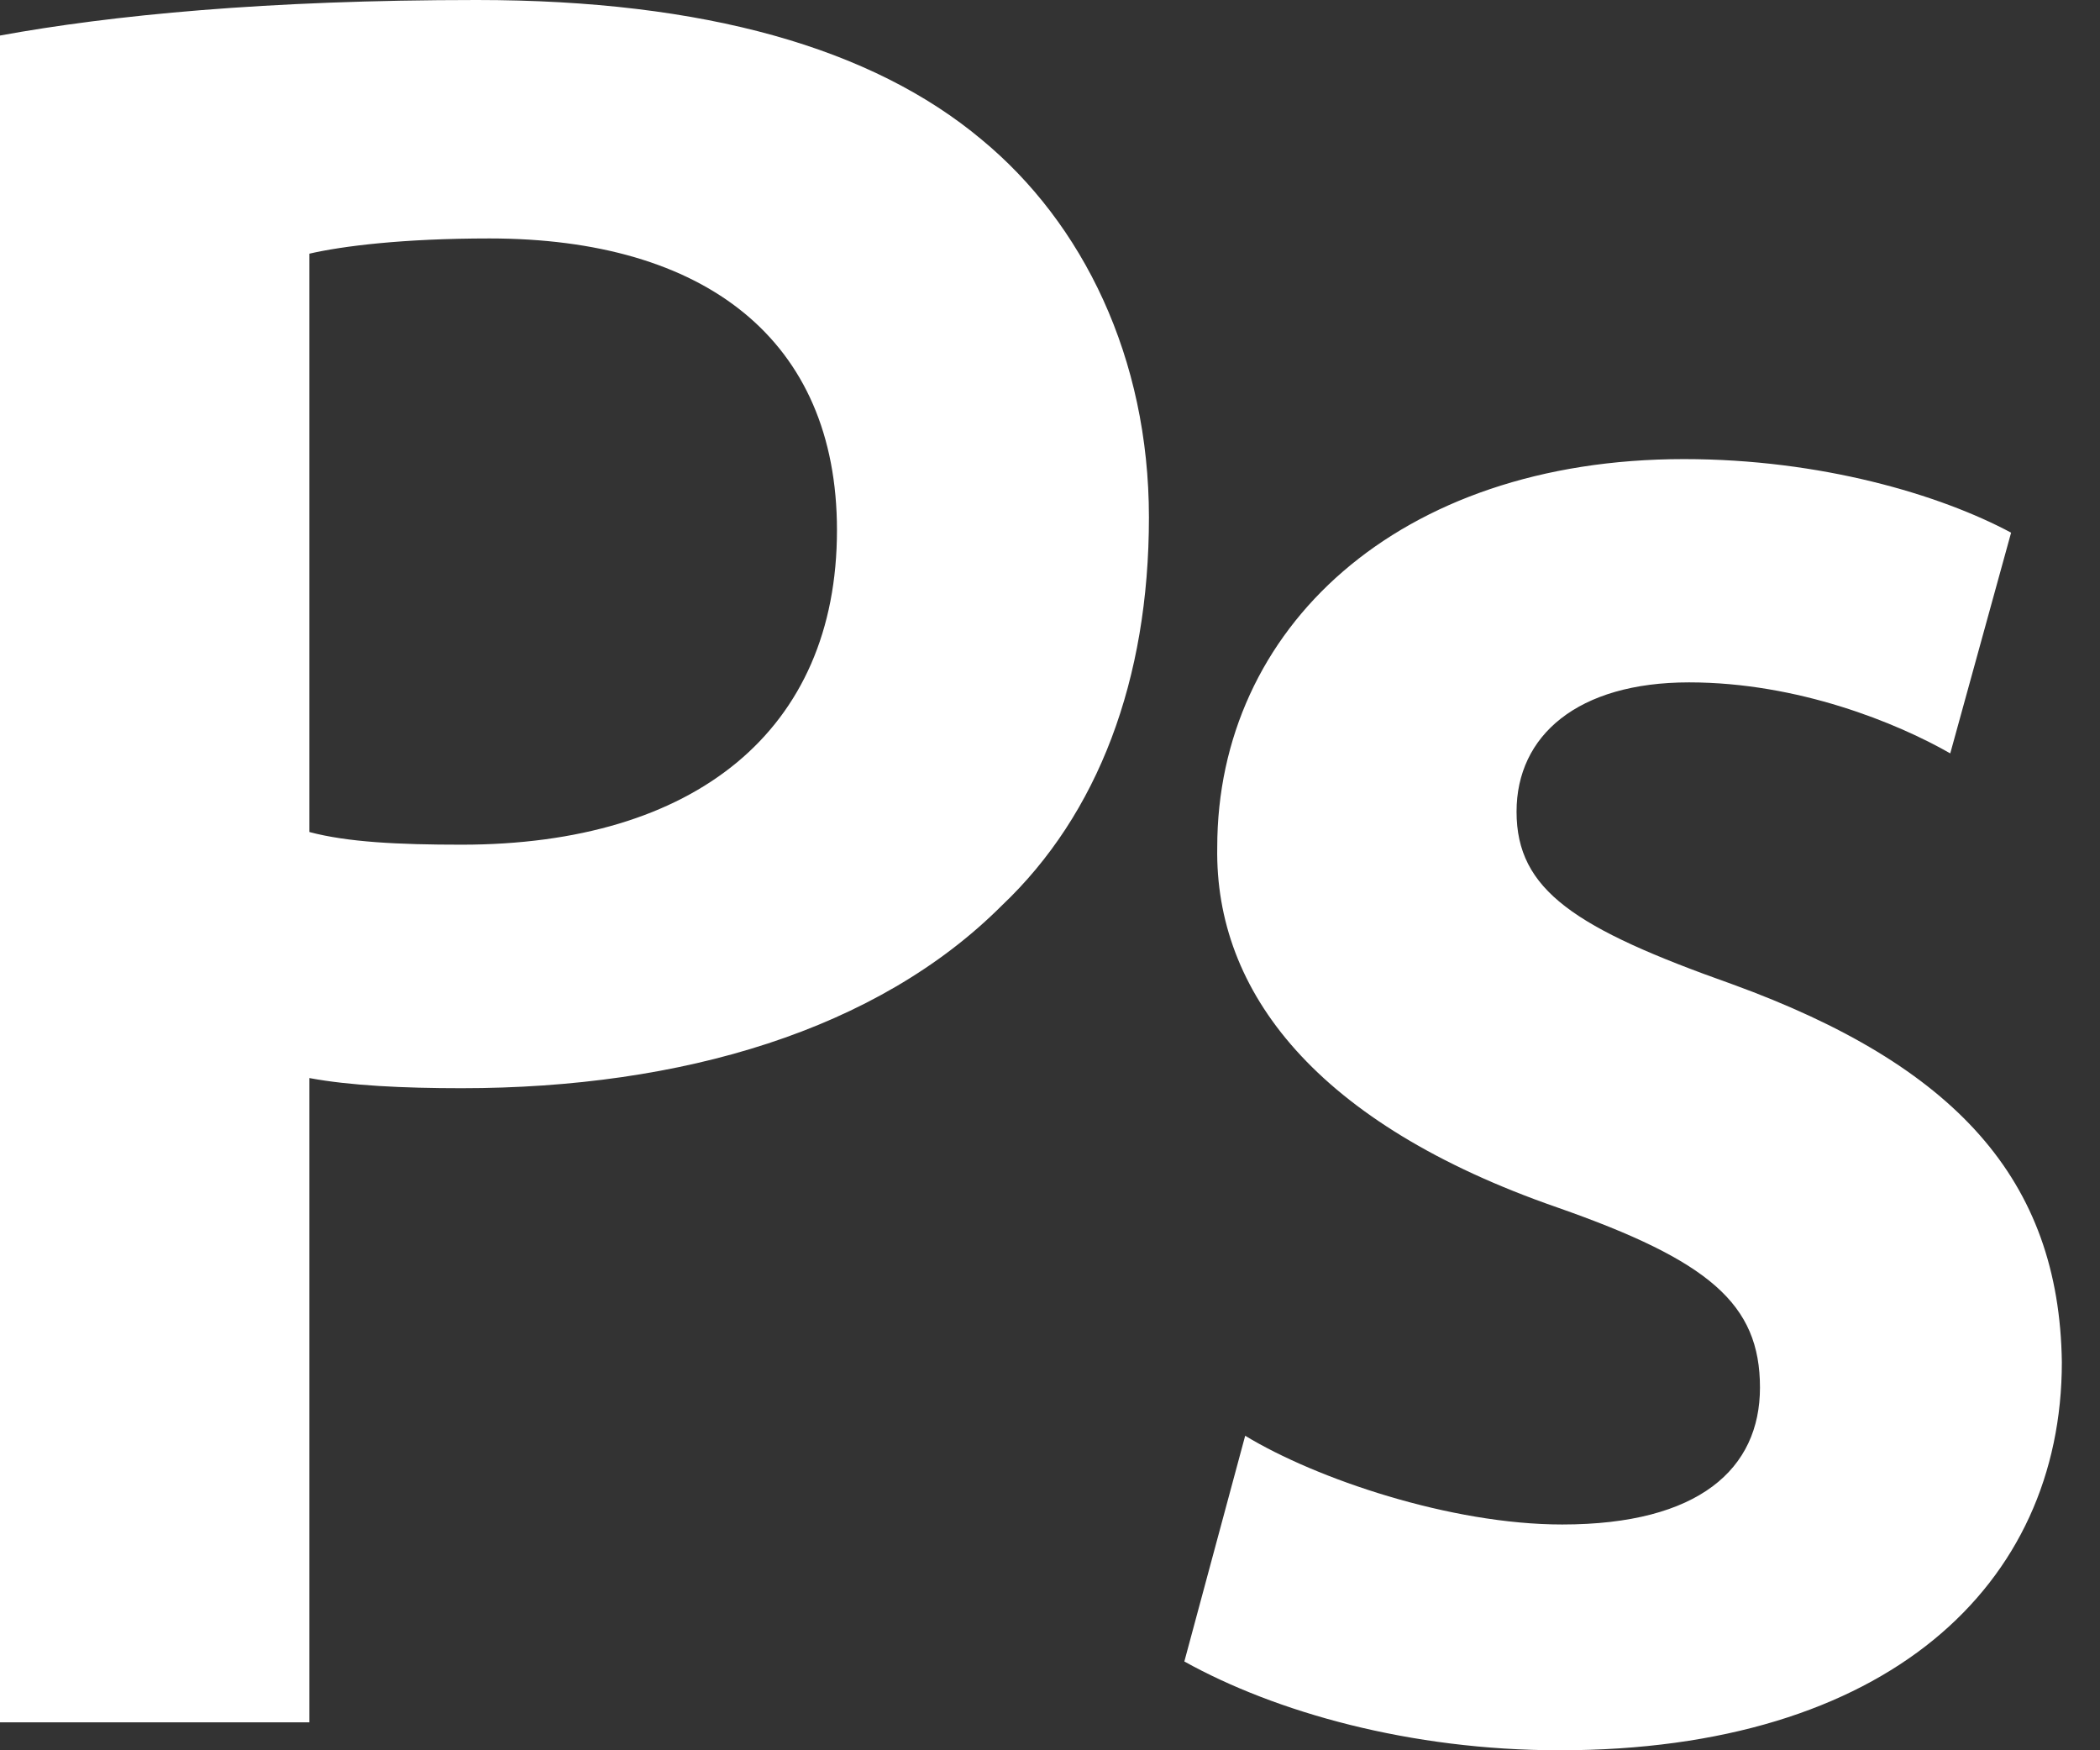 <svg width="36" height="30" viewBox="0 0 36 30" fill="none" xmlns="http://www.w3.org/2000/svg">
<rect x="0" y="0" width="36" height="30" fill="#333333" stroke="none"/>
<path d="M0 0.609C1.913 0.26 4.565 0 8.173 0C12.087 0 14.956 0.826 16.826 2.391C18.565 3.826 19.696 6.13 19.696 8.869C19.696 11.652 18.826 13.956 17.174 15.521C15.044 17.652 11.696 18.652 7.913 18.652C6.913 18.652 6 18.608 5.304 18.478V29.521H0V0.609ZM5.304 14.261C5.957 14.435 6.826 14.478 7.913 14.478C11.913 14.478 14.348 12.522 14.348 9.087C14.348 5.826 12.087 4.087 8.391 4.087C6.913 4.087 5.87 4.217 5.304 4.348V14.261ZM20.867 14.522C20.867 10.782 23.955 7.869 28.868 7.869C31.215 7.869 33.259 8.478 34.476 9.13L33.433 12.913C32.52 12.391 30.824 11.696 28.955 11.696C27.042 11.696 25.998 12.609 25.998 13.912C25.998 15.261 26.998 15.913 29.694 16.869C33.52 18.261 35.302 20.217 35.346 23.347C35.346 27.173 32.346 30 26.737 30C24.172 30 21.867 29.347 20.303 28.478L21.346 24.609C22.563 25.348 24.868 26.13 26.781 26.13C29.129 26.13 30.171 25.174 30.171 23.783C30.171 22.348 29.302 21.608 26.694 20.695C22.563 19.261 20.824 16.999 20.867 14.522Z" fill="white"/>
</svg>
